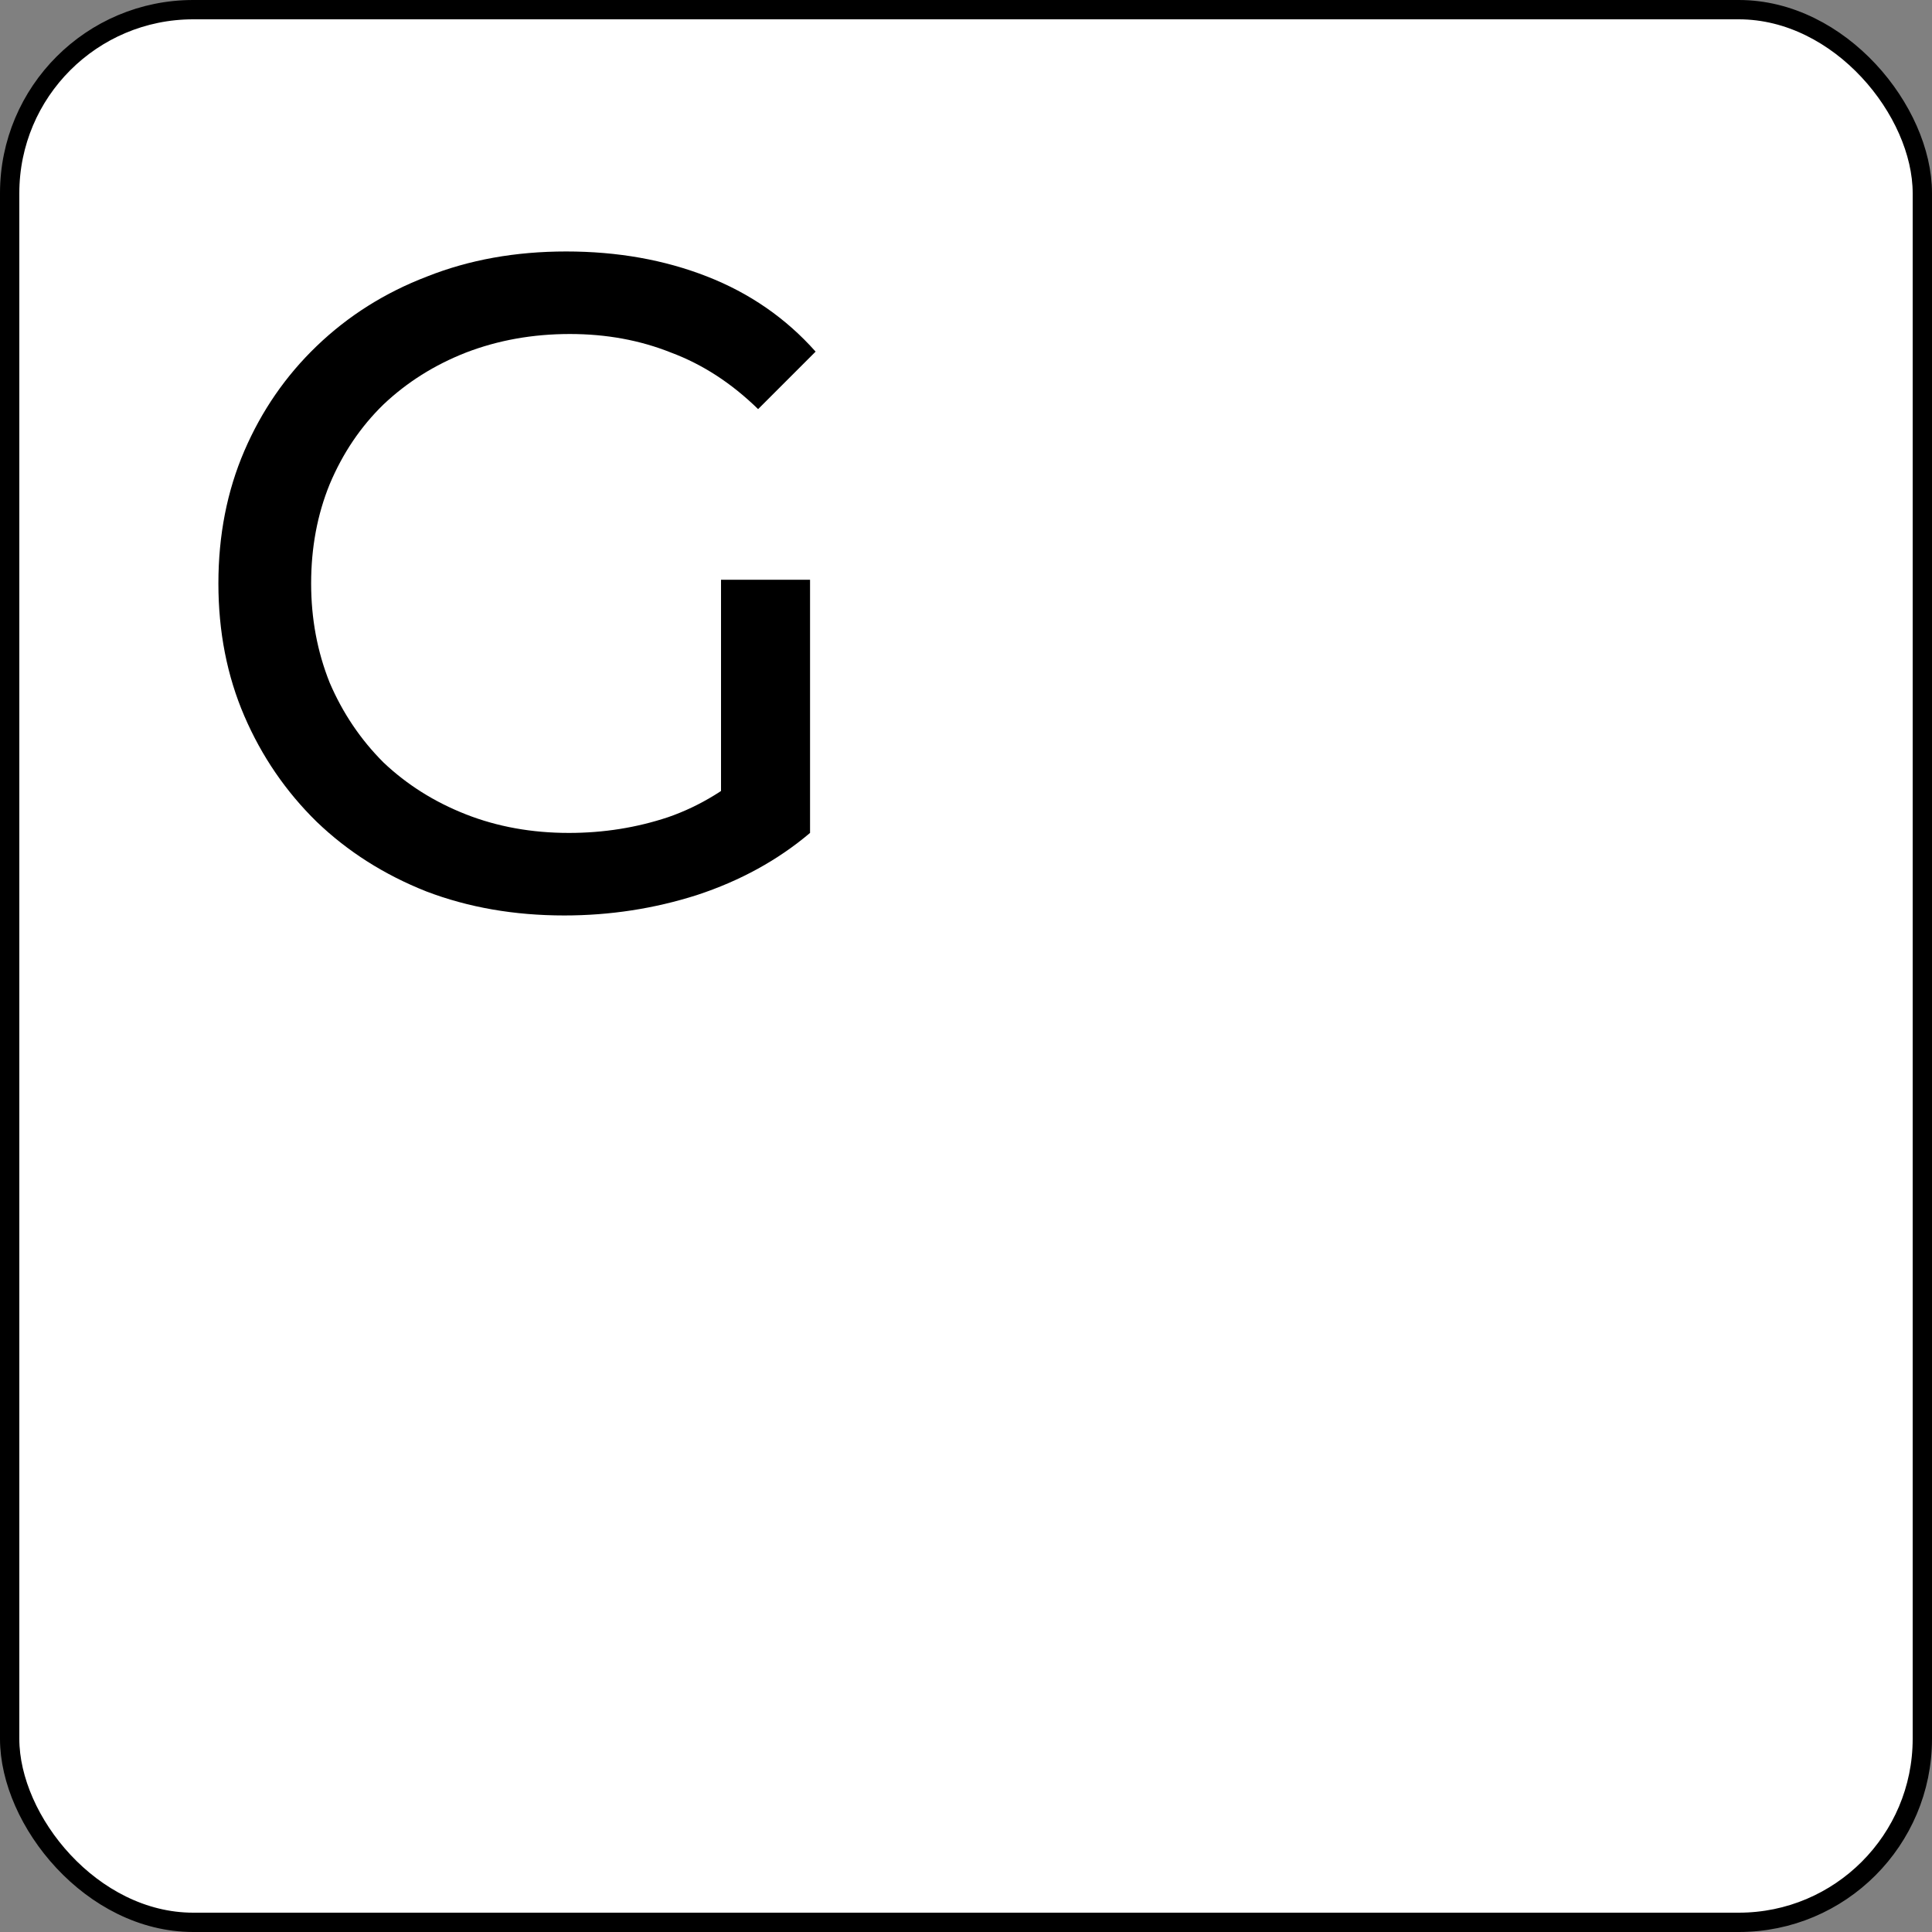 <svg width="100" height="100" viewBox="0 0 100 100" fill="none" xmlns="http://www.w3.org/2000/svg">
<rect x="0" y="0" width="100" height="100" fill="#808080" stroke="none"/>
<rect x="0.5" y="0.5" width="99" height="99" rx="9.5" fill="white" stroke="black"/>
<path d="M29.208 47.384C26.616 47.384 24.232 46.968 22.056 46.136C19.88 45.272 17.992 44.072 16.392 42.536C14.792 40.968 13.544 39.144 12.648 37.064C11.752 34.984 11.304 32.696 11.304 30.2C11.304 27.704 11.752 25.416 12.648 23.336C13.544 21.256 14.792 19.448 16.392 17.912C18.024 16.344 19.928 15.144 22.104 14.312C24.28 13.448 26.68 13.016 29.304 13.016C31.96 13.016 34.392 13.448 36.6 14.312C38.808 15.176 40.68 16.472 42.216 18.2L39.24 21.176C37.864 19.832 36.36 18.856 34.728 18.248C33.128 17.608 31.384 17.288 29.496 17.288C27.576 17.288 25.784 17.608 24.12 18.248C22.488 18.888 21.064 19.784 19.848 20.936C18.664 22.088 17.736 23.464 17.064 25.064C16.424 26.632 16.104 28.344 16.104 30.2C16.104 32.024 16.424 33.736 17.064 35.336C17.736 36.904 18.664 38.28 19.848 39.464C21.064 40.616 22.488 41.512 24.12 42.152C25.752 42.792 27.528 43.112 29.448 43.112C31.24 43.112 32.952 42.84 34.584 42.296C36.248 41.72 37.784 40.776 39.192 39.464L41.928 43.112C40.264 44.52 38.312 45.592 36.072 46.328C33.864 47.032 31.576 47.384 29.208 47.384ZM37.32 42.488V30.008H41.928V43.112L37.32 42.488Z" fill="black"/>
</svg>
